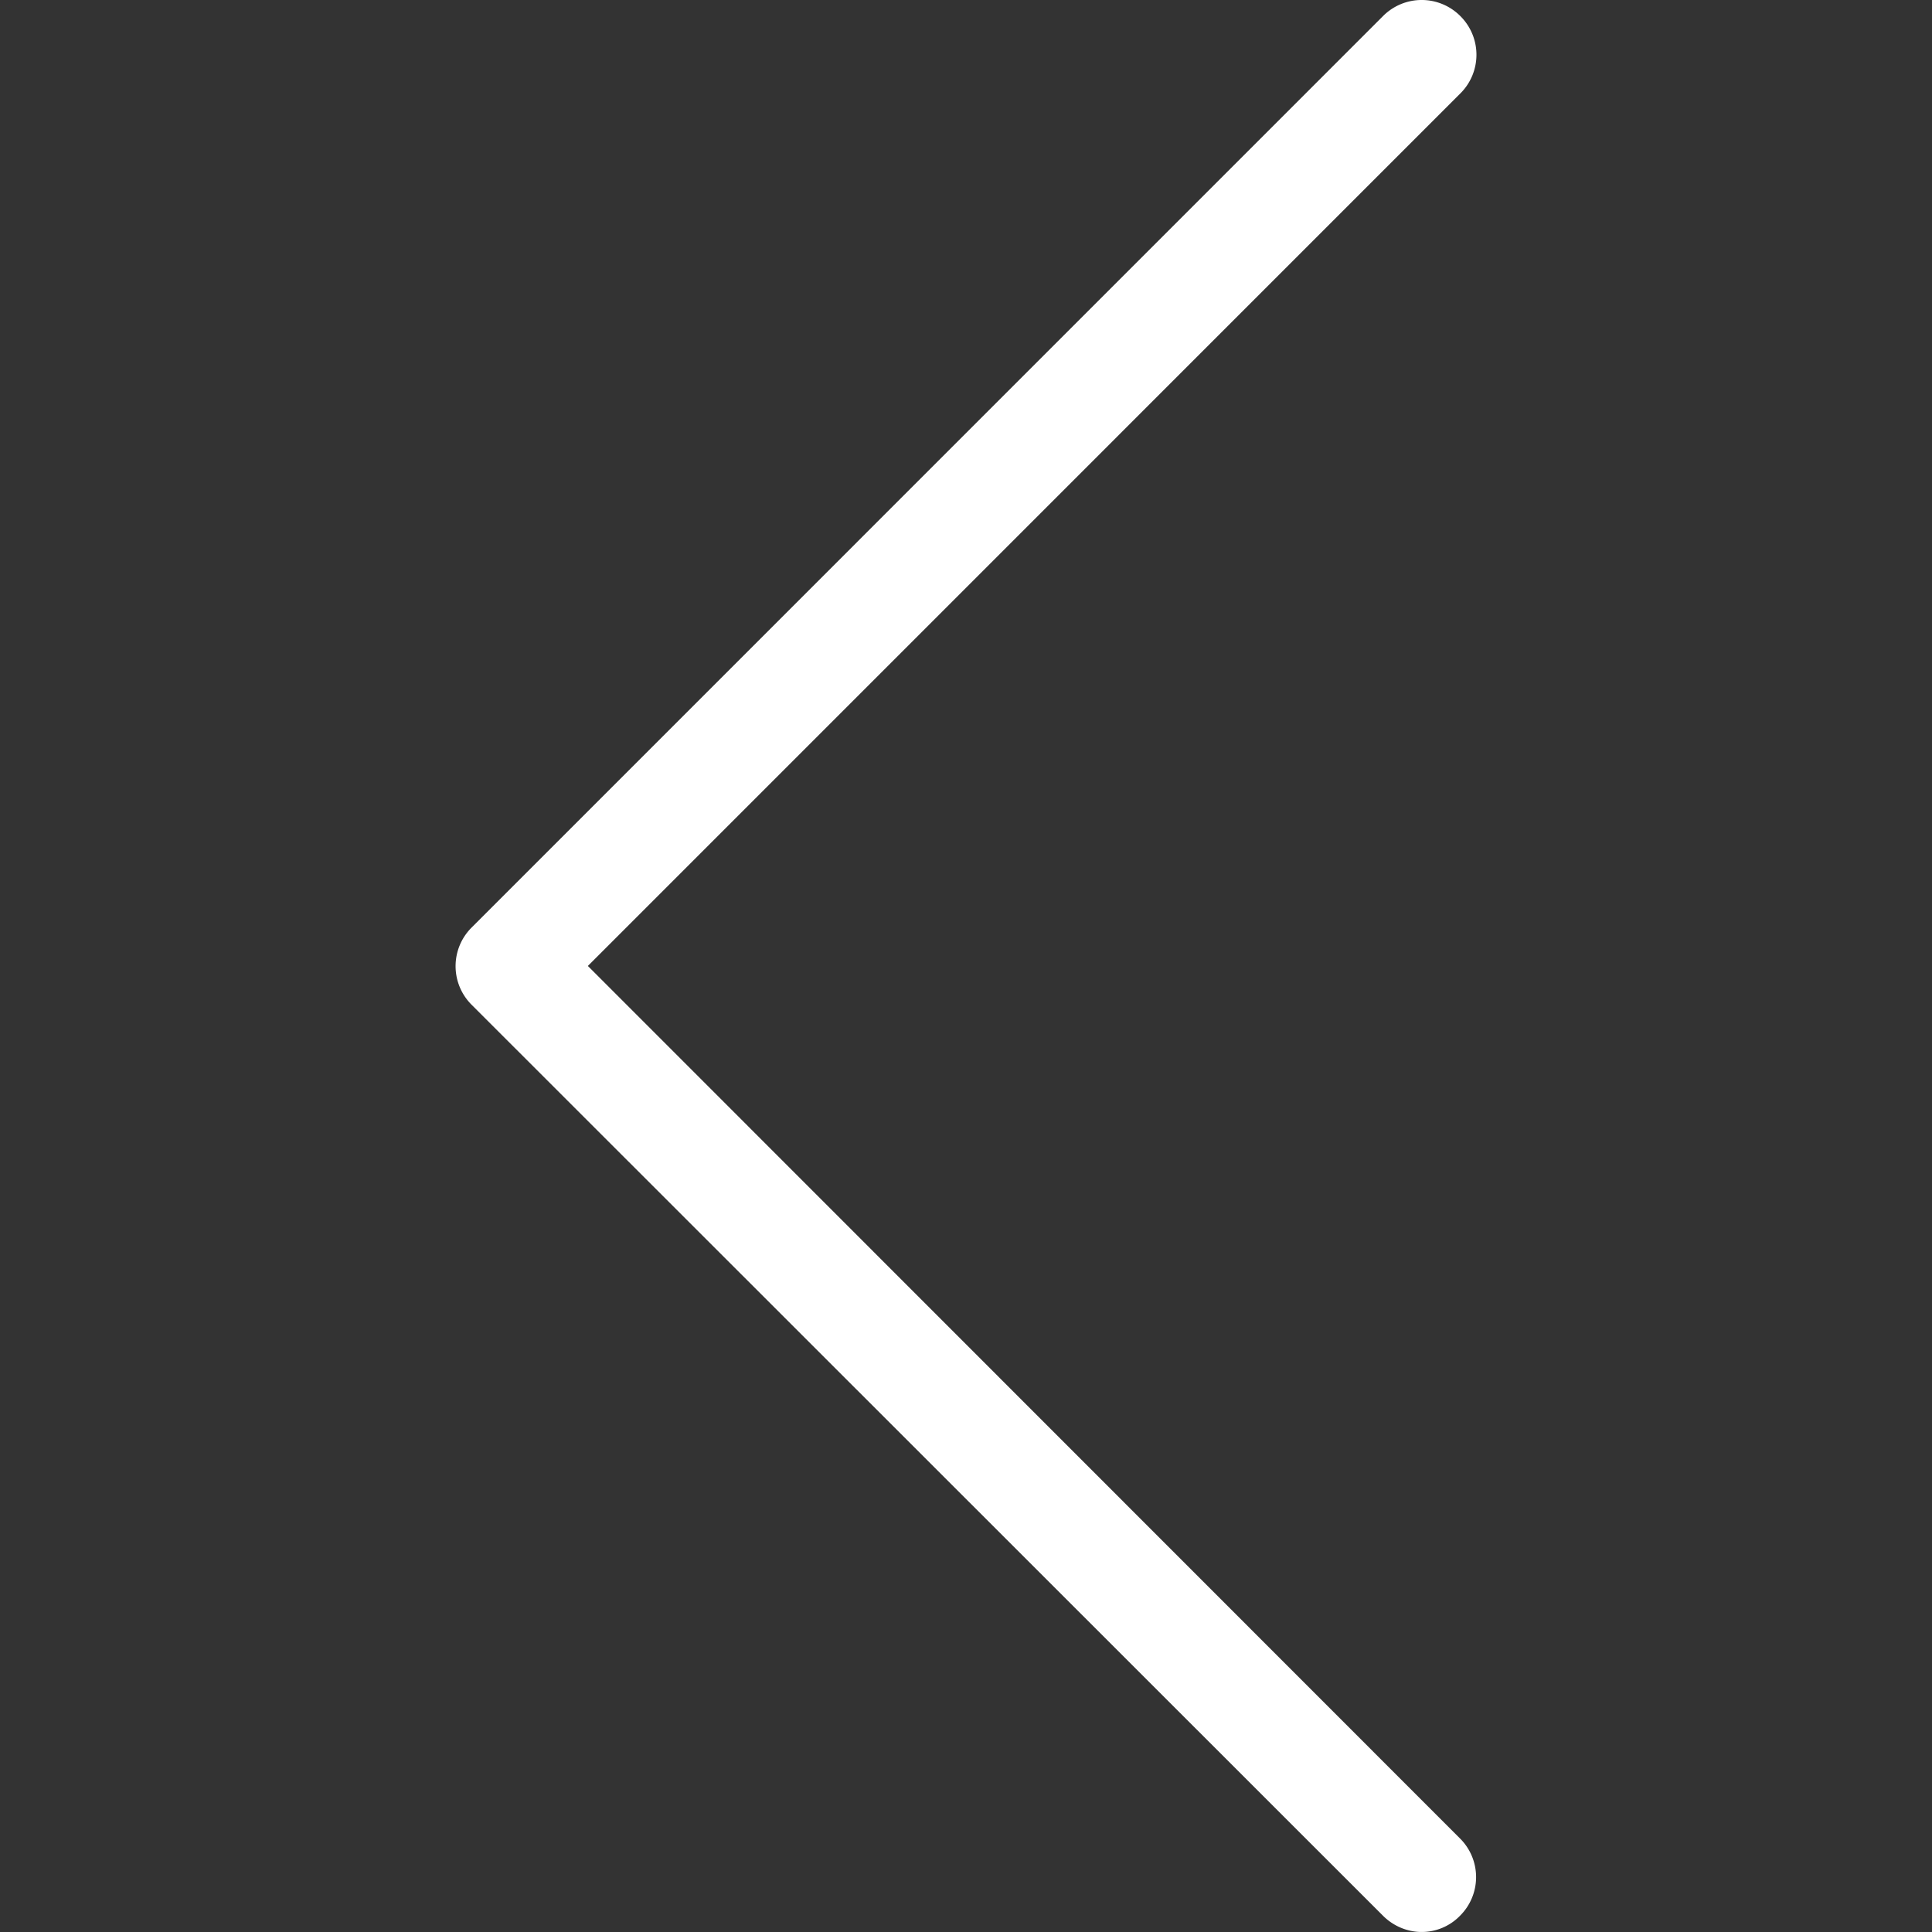 <svg width="70" height="70" fill="none" xmlns="http://www.w3.org/2000/svg"><rect width="100%" height="100%" fill="#333333" stroke="none"/><g clip-path="url(#clip0)"><path d="M21.3 34.998L52.911 3.385a1.974 1.974 0 000-2.802 1.974 1.974 0 00-2.802 0L17.09 33.604a1.975 1.975 0 000 2.803l33.02 33.005c.382.382.895.587 1.394.587a1.93 1.93 0 001.394-.587 1.974 1.974 0 000-2.802L21.299 34.998z" fill="#fff"/></g><defs><clipPath id="clip0"><path fill="#fff" d="M0 0h70v70H0z"/></clipPath></defs></svg>